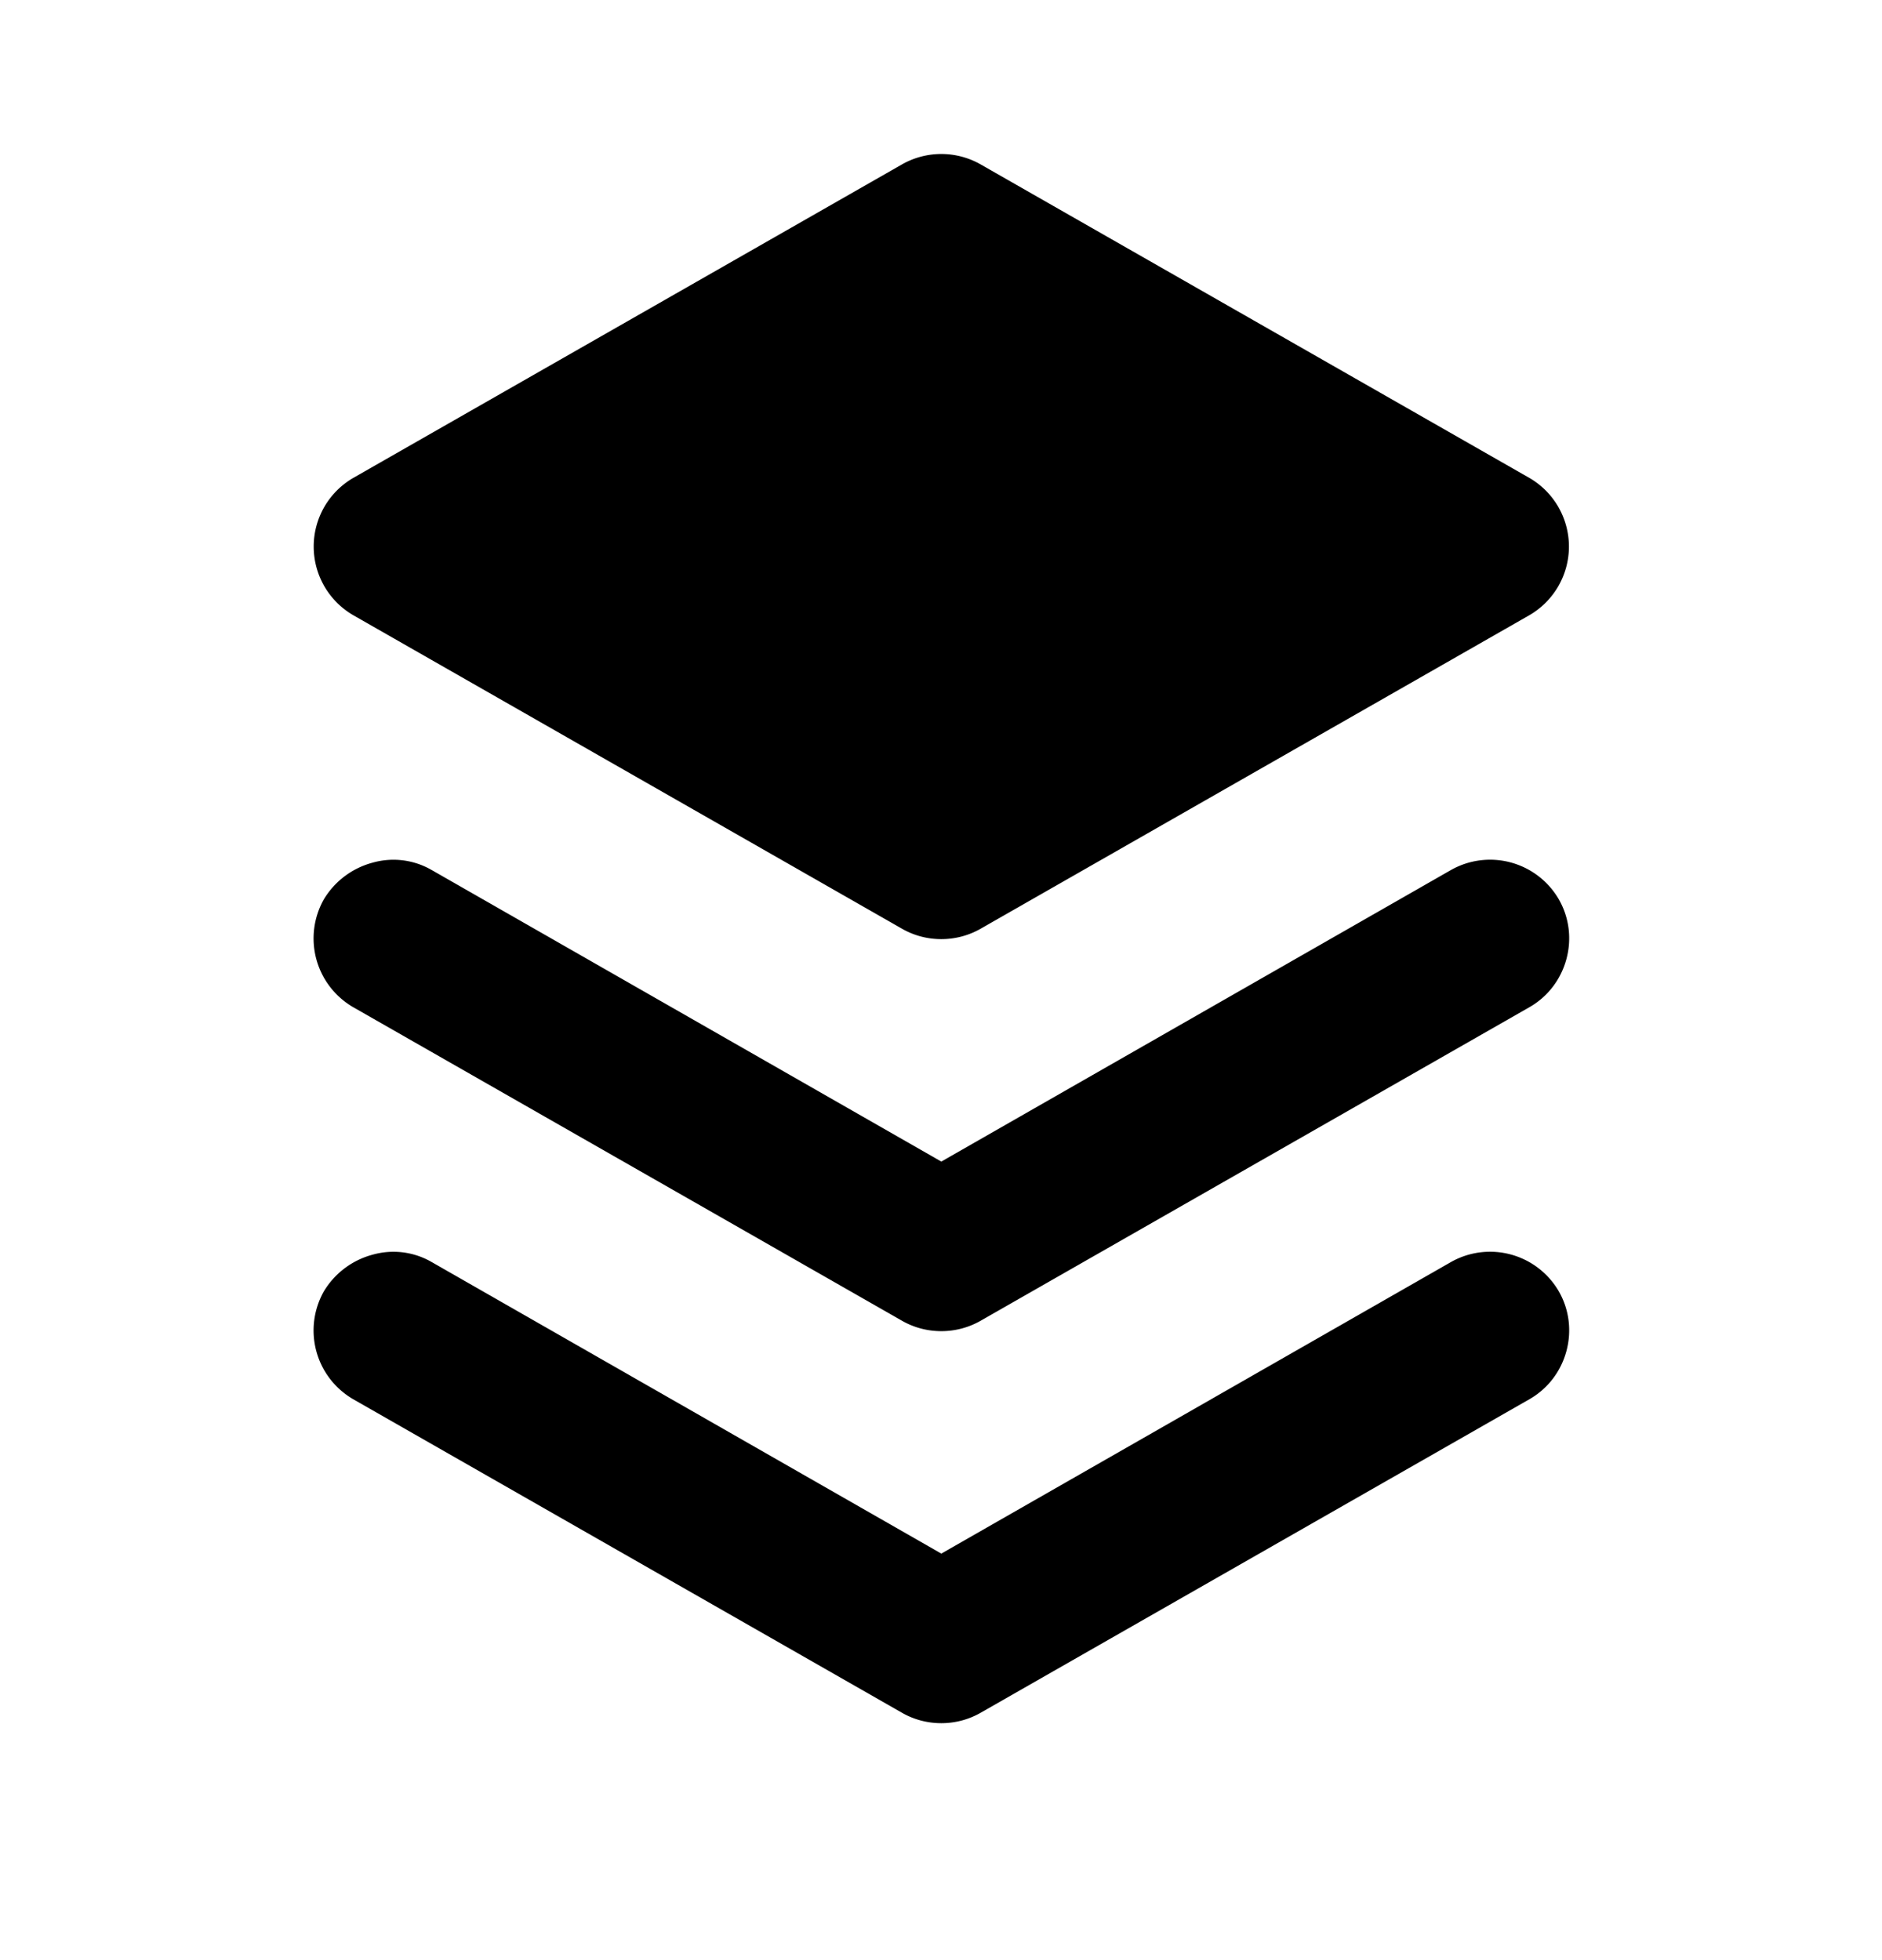 <svg width="24" height="25" fill="none" xmlns="http://www.w3.org/2000/svg"><path d="m11.504 2.096-7 4a1.012 1.012 0 0 0 0 1.75l7 4c.307.176.692.176 1 0l7-4a1.012 1.012 0 0 0 0-1.75l-7-4a1.014 1.014 0 0 0-1 0Zm-6.75 8.906a1.036 1.036 0 0 0-.625.47 1.014 1.014 0 0 0 .375 1.374l7 4c.307.176.692.176 1 0l7-4c.48-.274.65-.895.375-1.375a1.013 1.013 0 0 0-1.375-.375l-6.5 3.719-6.5-3.719a.973.973 0 0 0-.75-.094Zm0 5a1.036 1.036 0 0 0-.625.47 1.014 1.014 0 0 0 .375 1.374l7 4c.307.176.692.176 1 0l7-4c.48-.274.65-.895.375-1.375a1.013 1.013 0 0 0-1.375-.375l-6.5 3.719-6.5-3.719a.973.973 0 0 0-.75-.094Z" fill="#000"/></svg>